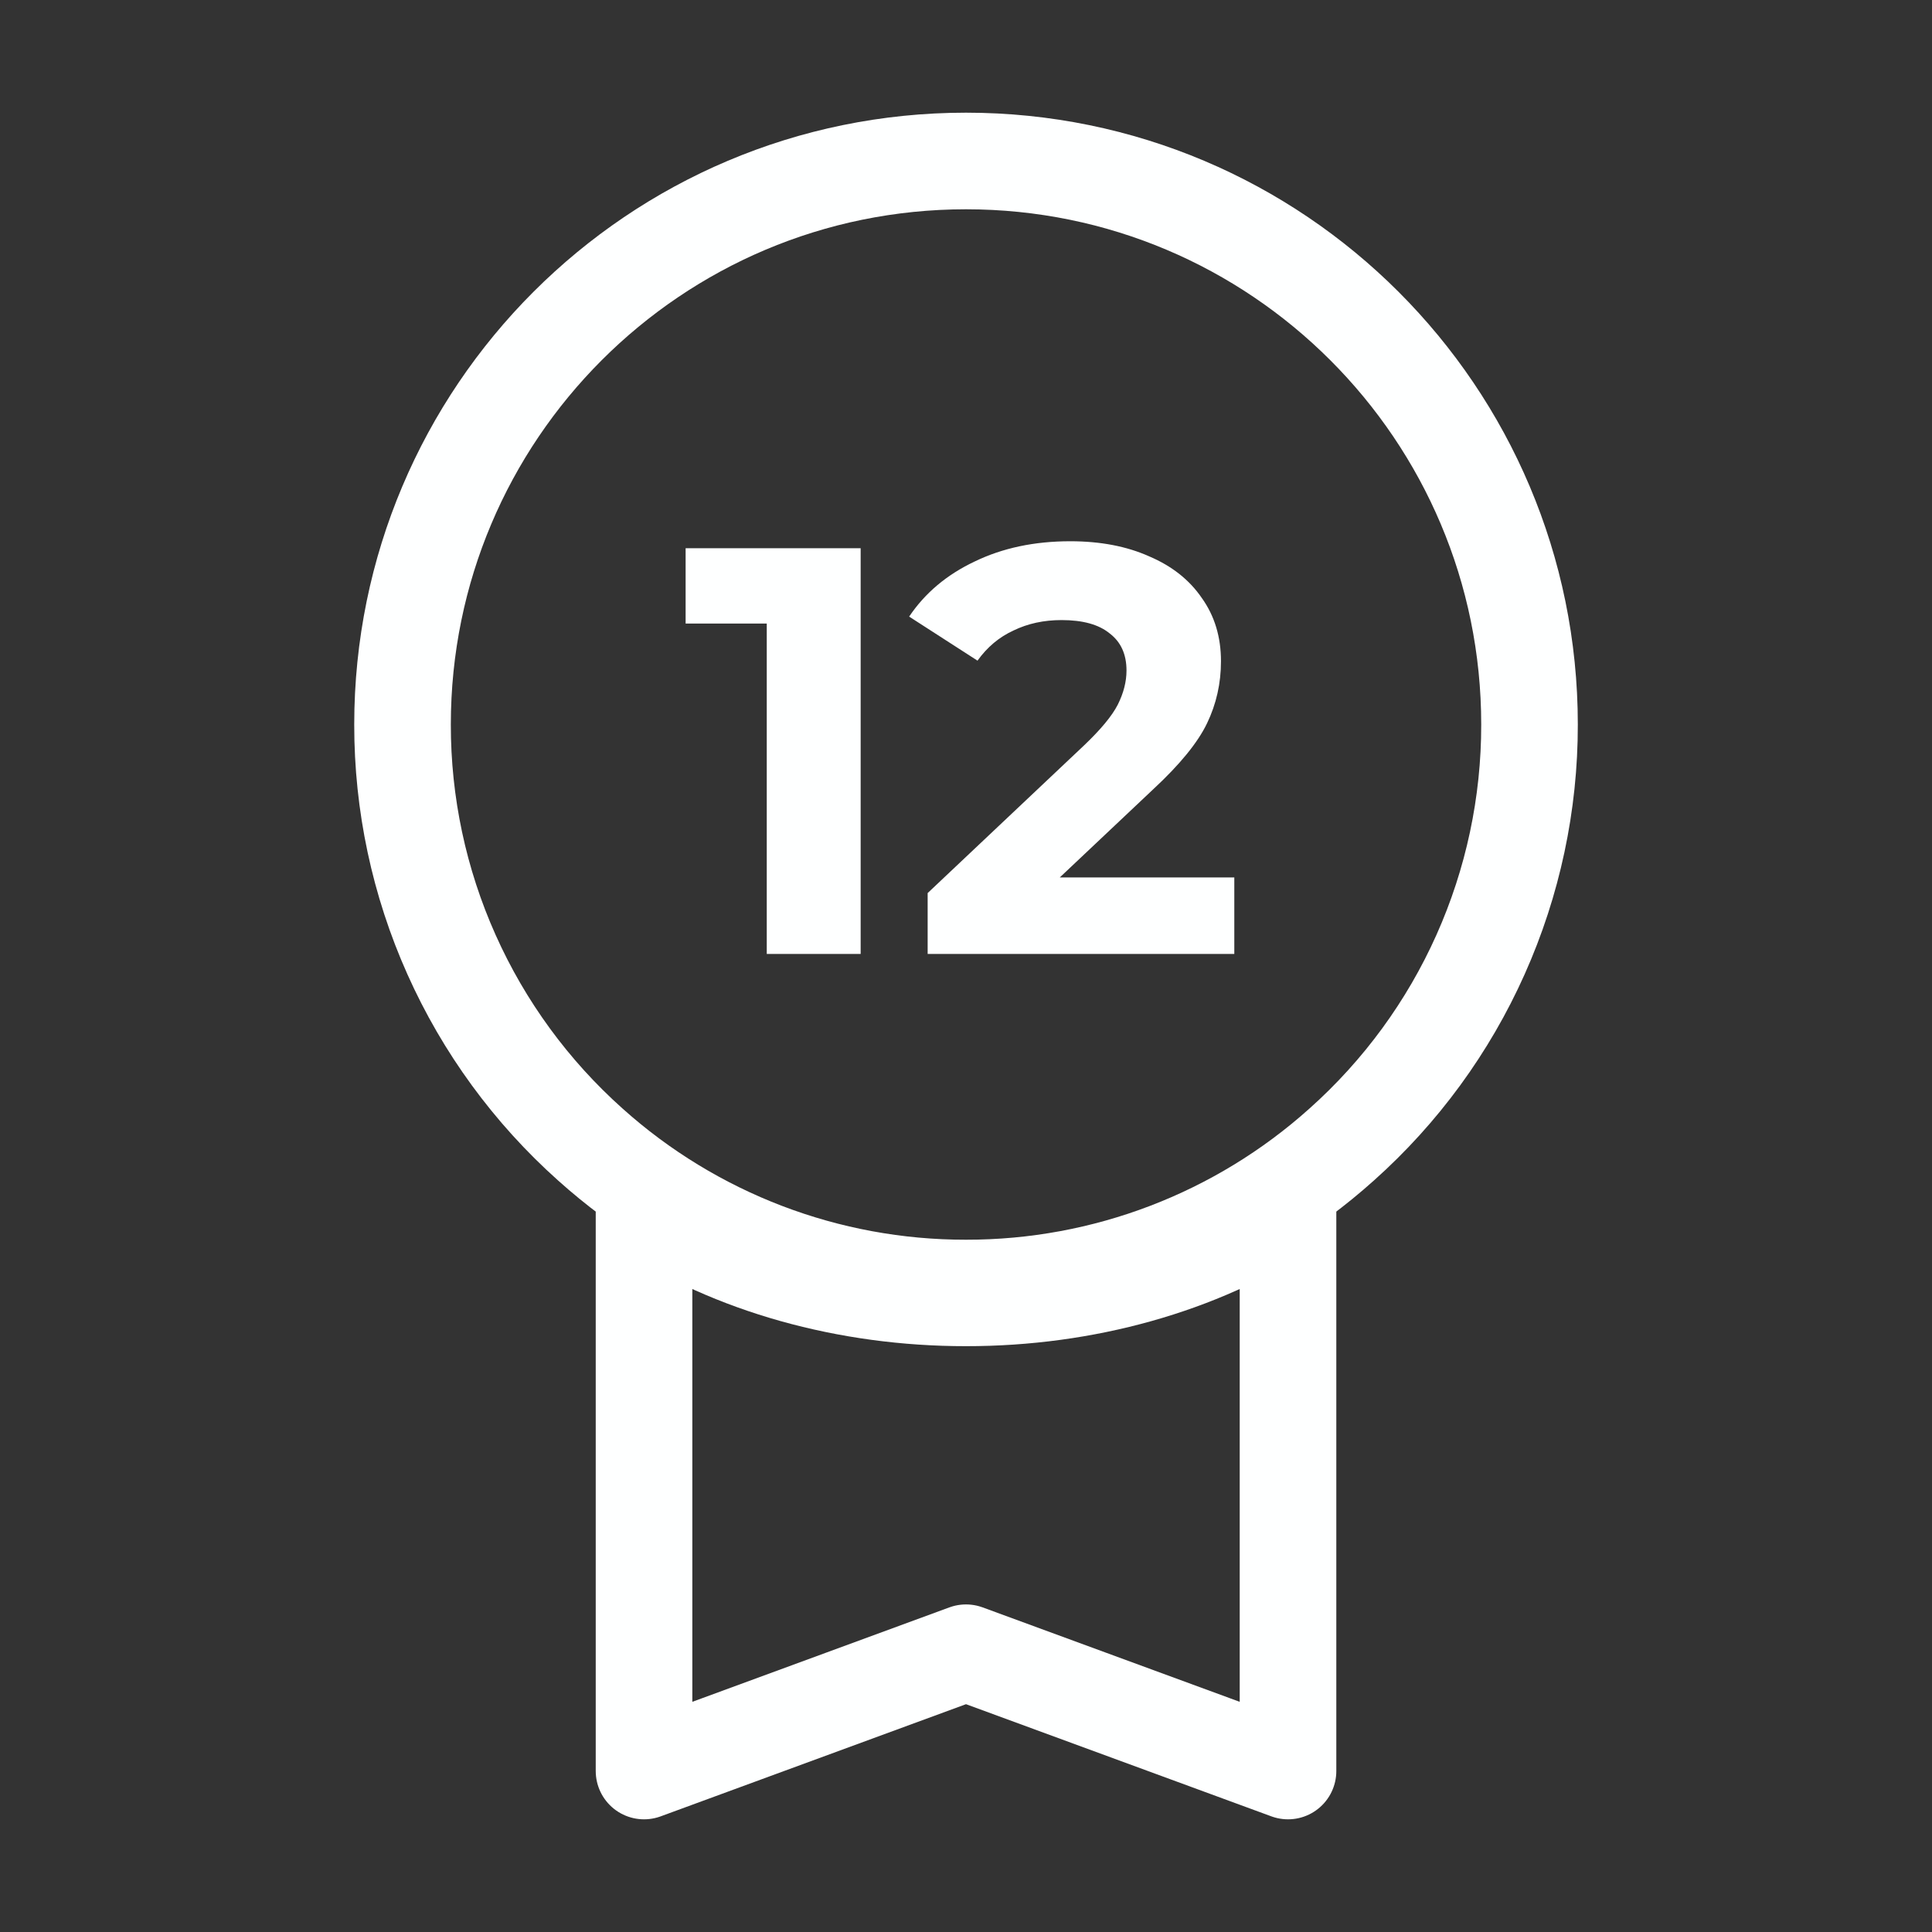 <svg width="40" height="40" viewBox="0 0 40 40" fill="none" xmlns="http://www.w3.org/2000/svg">
<rect x="0" y="0" width="40" height="40" fill="#333333" stroke="none"/>
<path d="M13.334 36.667L20 34.218L26.667 36.667V25C24.835 26.207 22.461 26.873 20 26.871C17.54 26.873 15.165 26.207 13.334 25V36.667Z" stroke="#FEFFFF" stroke-width="2" stroke-linecap="round" stroke-linejoin="round"/>
<path d="M31.667 15C31.669 16.642 31.323 18.265 30.653 19.764C29.983 21.263 29.003 22.603 27.778 23.696C25.641 25.613 22.871 26.671 20 26.667C17.13 26.671 14.359 25.613 12.222 23.696C10.998 22.603 10.018 21.263 9.348 19.764C8.677 18.265 8.332 16.642 8.334 15C8.334 8.557 13.557 3.333 20 3.333C26.443 3.333 31.667 8.557 31.667 15Z" stroke="#FEFFFF" stroke-width="2" stroke-linecap="round" stroke-linejoin="round"/>
<path d="M17.819 11.35V19.75H15.875V12.91H14.195V11.35H17.819ZM25.555 18.166V19.75H19.206V18.49L22.447 15.43C22.791 15.102 23.023 14.822 23.142 14.59C23.262 14.35 23.323 14.114 23.323 13.882C23.323 13.546 23.206 13.29 22.974 13.114C22.75 12.93 22.419 12.838 21.979 12.838C21.61 12.838 21.279 12.91 20.983 13.054C20.686 13.19 20.439 13.398 20.238 13.678L18.823 12.766C19.151 12.278 19.602 11.898 20.178 11.626C20.755 11.346 21.415 11.206 22.159 11.206C22.782 11.206 23.326 11.31 23.791 11.518C24.262 11.718 24.627 12.006 24.883 12.382C25.146 12.75 25.279 13.186 25.279 13.69C25.279 14.146 25.183 14.574 24.991 14.974C24.799 15.374 24.427 15.83 23.875 16.342L21.942 18.166H25.555Z" fill="#FEFFFF"/>
</svg>
